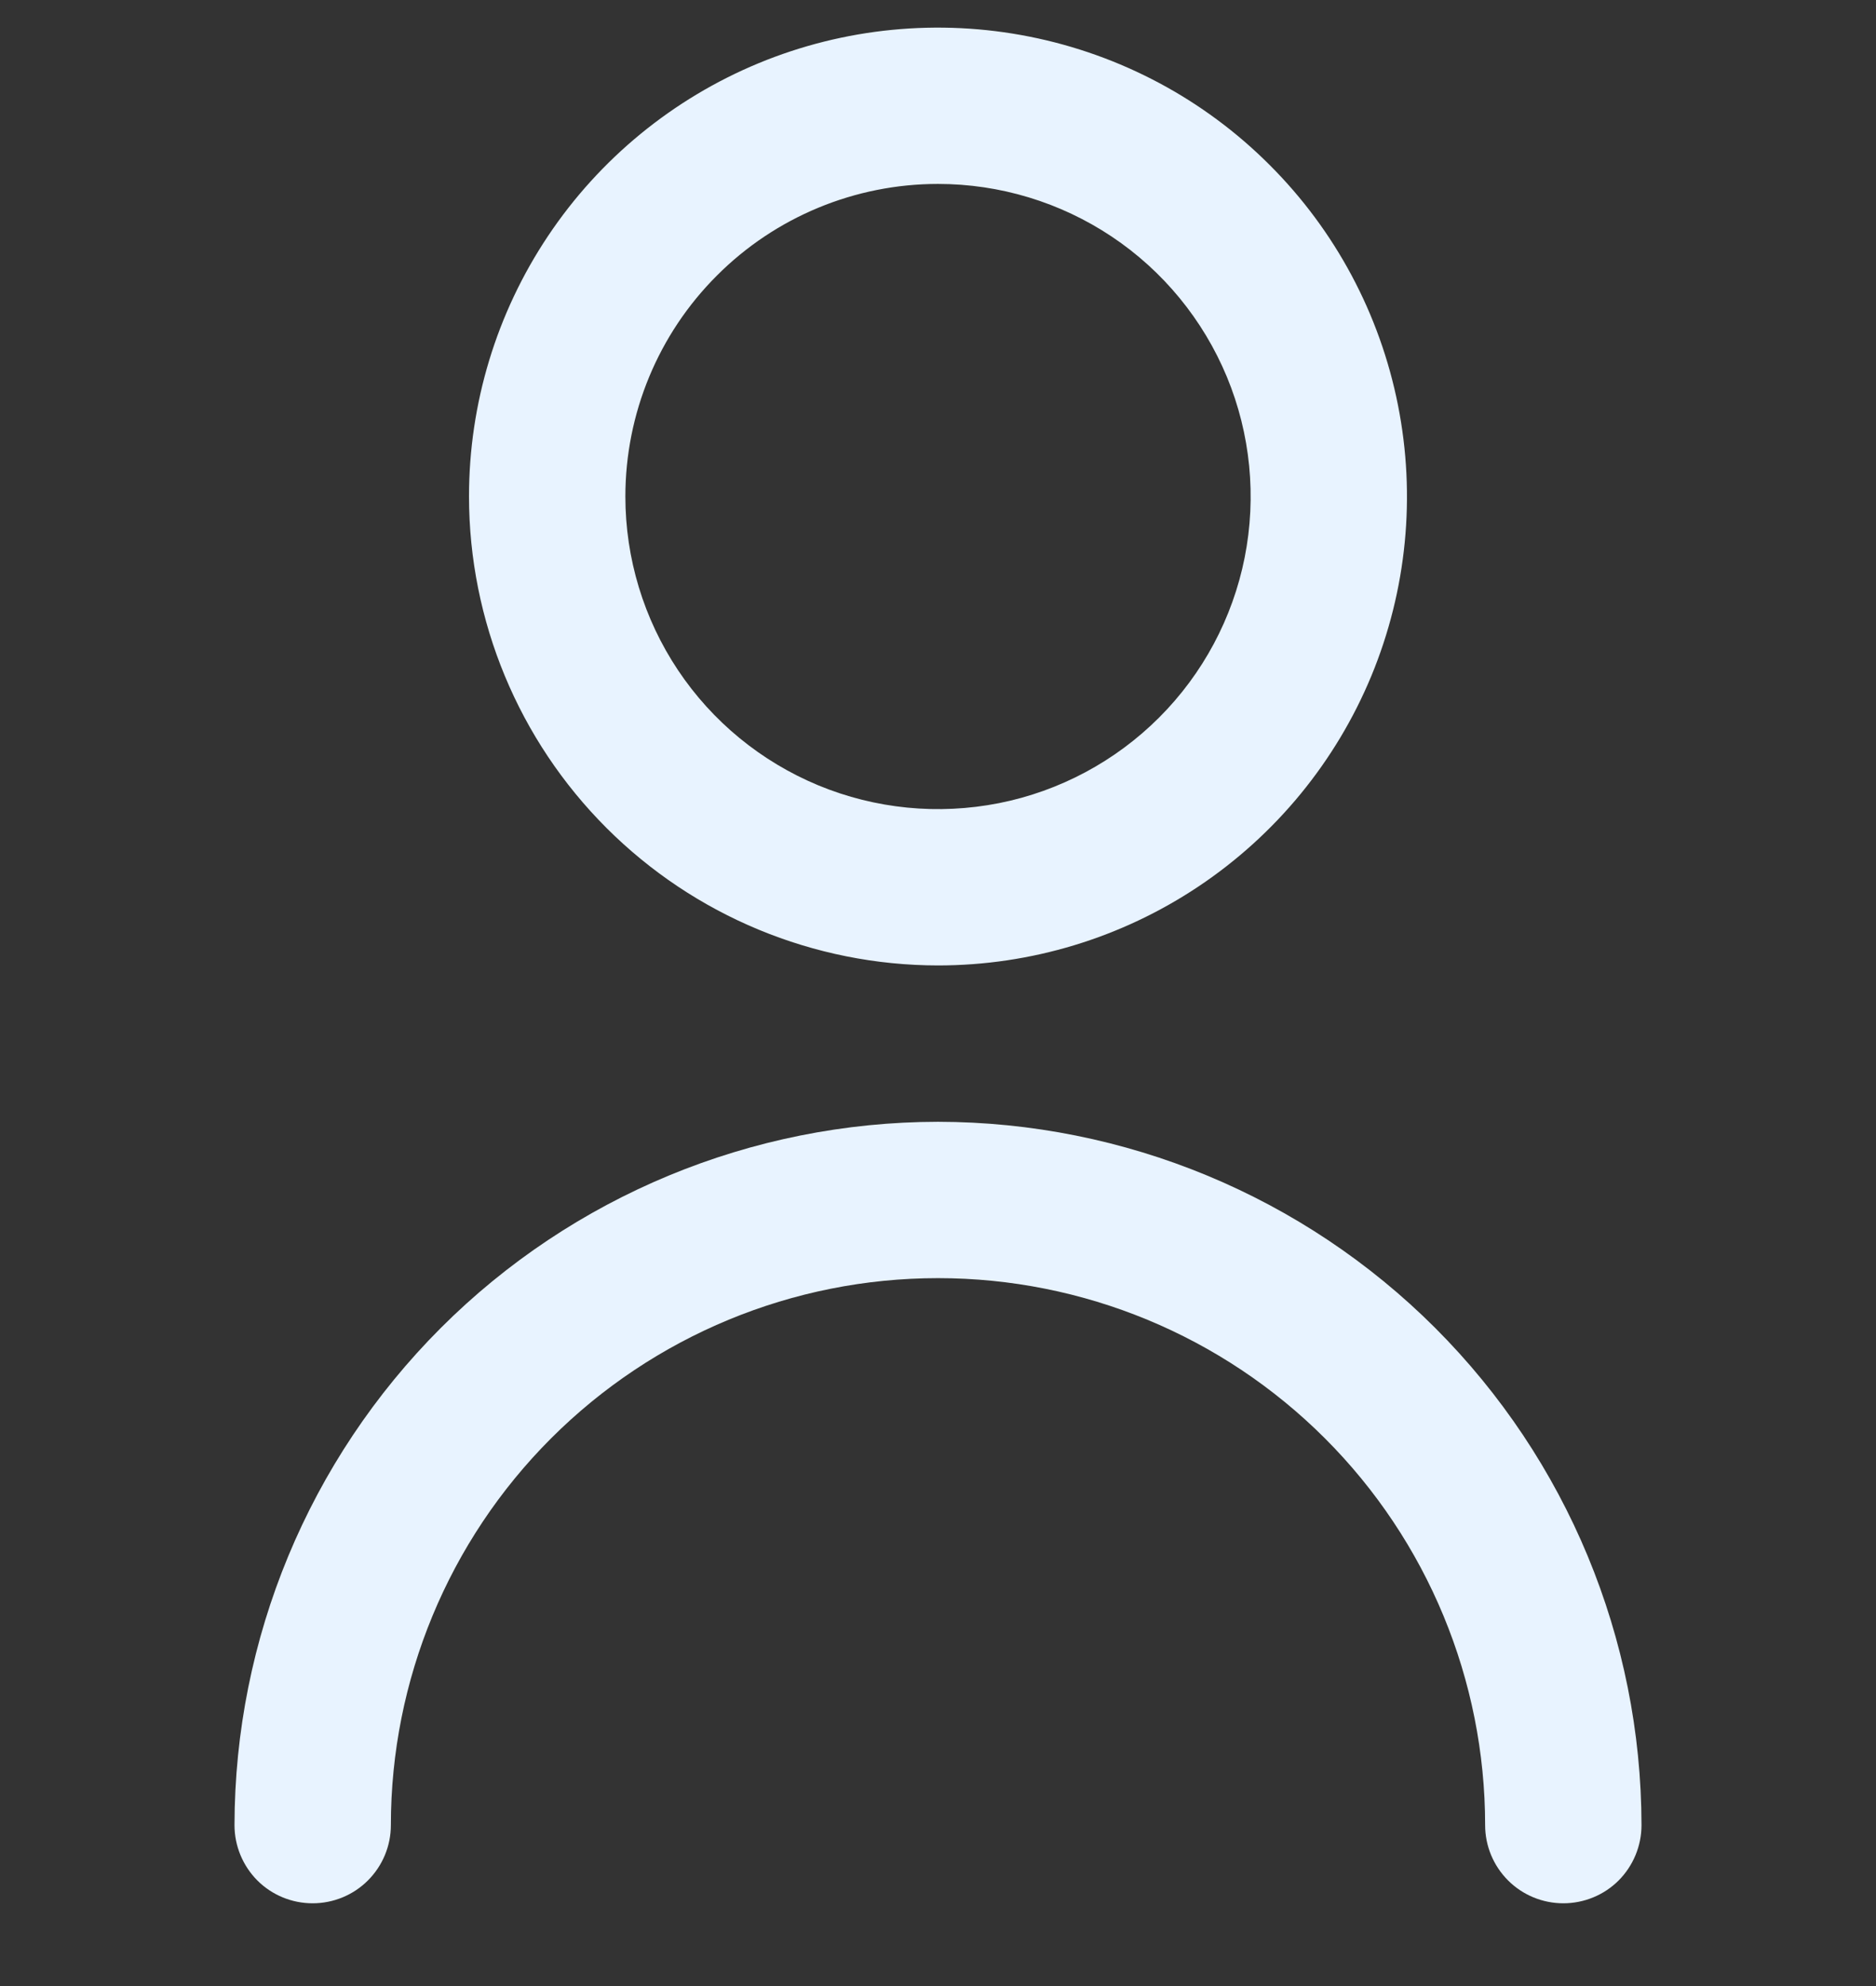 <svg width="17" height="18" viewBox="0 0 17 18" fill="none" xmlns="http://www.w3.org/2000/svg">
<rect x="0" y="0" width="17" height="18" fill="#333333" stroke="none"/>
<g clip-path="url(#clip0_35_8411)">
<path d="M8.5 8.75C9.341 8.75 10.162 8.501 10.861 8.034C11.56 7.567 12.105 6.903 12.427 6.126C12.748 5.35 12.832 4.495 12.668 3.671C12.504 2.846 12.1 2.089 11.505 1.495C10.911 0.9 10.154 0.496 9.329 0.332C8.505 0.168 7.65 0.252 6.874 0.573C6.097 0.895 5.433 1.44 4.966 2.139C4.499 2.838 4.25 3.659 4.25 4.5C4.251 5.627 4.699 6.707 5.496 7.504C6.293 8.301 7.373 8.749 8.5 8.75ZM8.5 1.667C9.06 1.667 9.608 1.833 10.074 2.144C10.54 2.455 10.903 2.898 11.118 3.416C11.332 3.933 11.388 4.503 11.279 5.053C11.17 5.602 10.9 6.107 10.504 6.503C10.107 6.9 9.602 7.17 9.053 7.279C8.503 7.388 7.933 7.332 7.416 7.118C6.898 6.903 6.455 6.54 6.144 6.074C5.833 5.608 5.667 5.06 5.667 4.5C5.667 3.749 5.965 3.028 6.497 2.497C7.028 1.965 7.749 1.667 8.5 1.667Z" fill="#E8F3FF"/>
<path d="M8.5 10.167C6.81 10.169 5.189 10.841 3.994 12.036C2.799 13.232 2.127 14.852 2.125 16.542C2.125 16.73 2.2 16.91 2.332 17.043C2.465 17.176 2.645 17.25 2.833 17.25C3.021 17.25 3.201 17.176 3.334 17.043C3.467 16.91 3.542 16.73 3.542 16.542C3.542 15.227 4.064 13.966 4.994 13.036C5.924 12.106 7.185 11.584 8.5 11.584C9.815 11.584 11.076 12.106 12.006 13.036C12.936 13.966 13.458 15.227 13.458 16.542C13.458 16.73 13.533 16.91 13.666 17.043C13.799 17.176 13.979 17.25 14.167 17.25C14.354 17.25 14.535 17.176 14.668 17.043C14.8 16.91 14.875 16.73 14.875 16.542C14.873 14.852 14.201 13.232 13.006 12.036C11.811 10.841 10.19 10.169 8.5 10.167Z" fill="#E8F3FF"/>
</g>
<defs>
<clipPath id="clip0_35_8411">
<rect width="17" height="17" fill="white" transform="translate(0 0.25)"/>
</clipPath>
</defs>
</svg>
